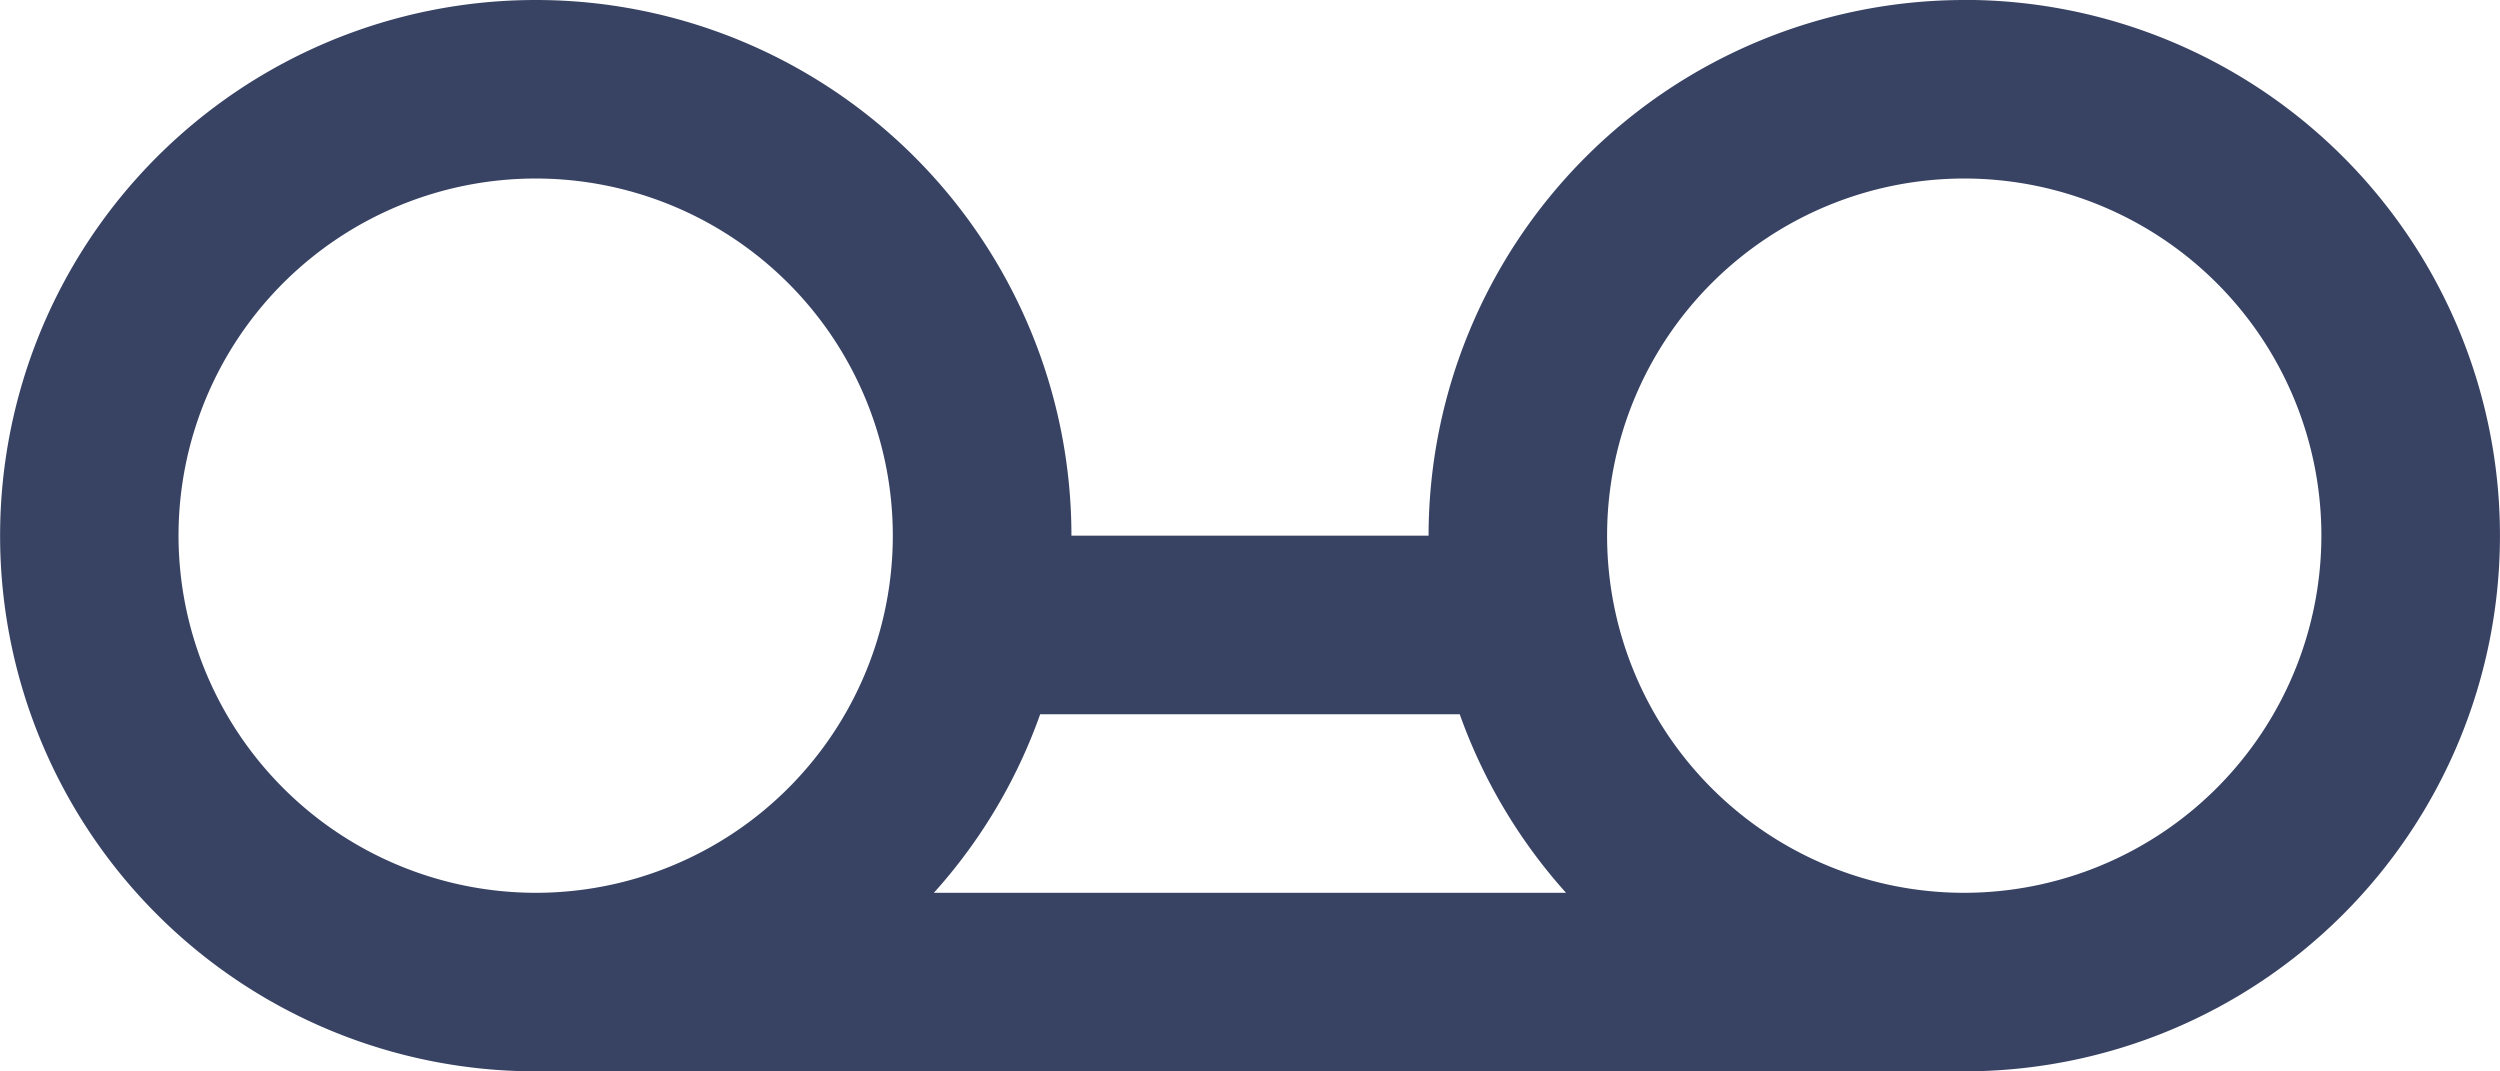 <svg xmlns="http://www.w3.org/2000/svg" width="26.789" height="11.481" viewBox="0 0 26.789 11.481"><defs><style>.a{fill:#384364;}</style></defs><g transform="translate(-2 -10)"><path class="a" d="M23.048,10a5.746,5.746,0,0,0-5.74,5.74H13.481a5.74,5.74,0,1,0-5.74,5.74H23.048a5.74,5.74,0,1,0,0-11.481Zm-5.406,7.654a5.749,5.749,0,0,0,1.139,1.913H12.007a5.717,5.717,0,0,0,1.139-1.913ZM3.913,15.74A3.827,3.827,0,1,1,7.74,19.567,3.831,3.831,0,0,1,3.913,15.74Zm19.135,3.827a3.827,3.827,0,1,1,3.827-3.827A3.831,3.831,0,0,1,23.048,19.567Z"/></g></svg>